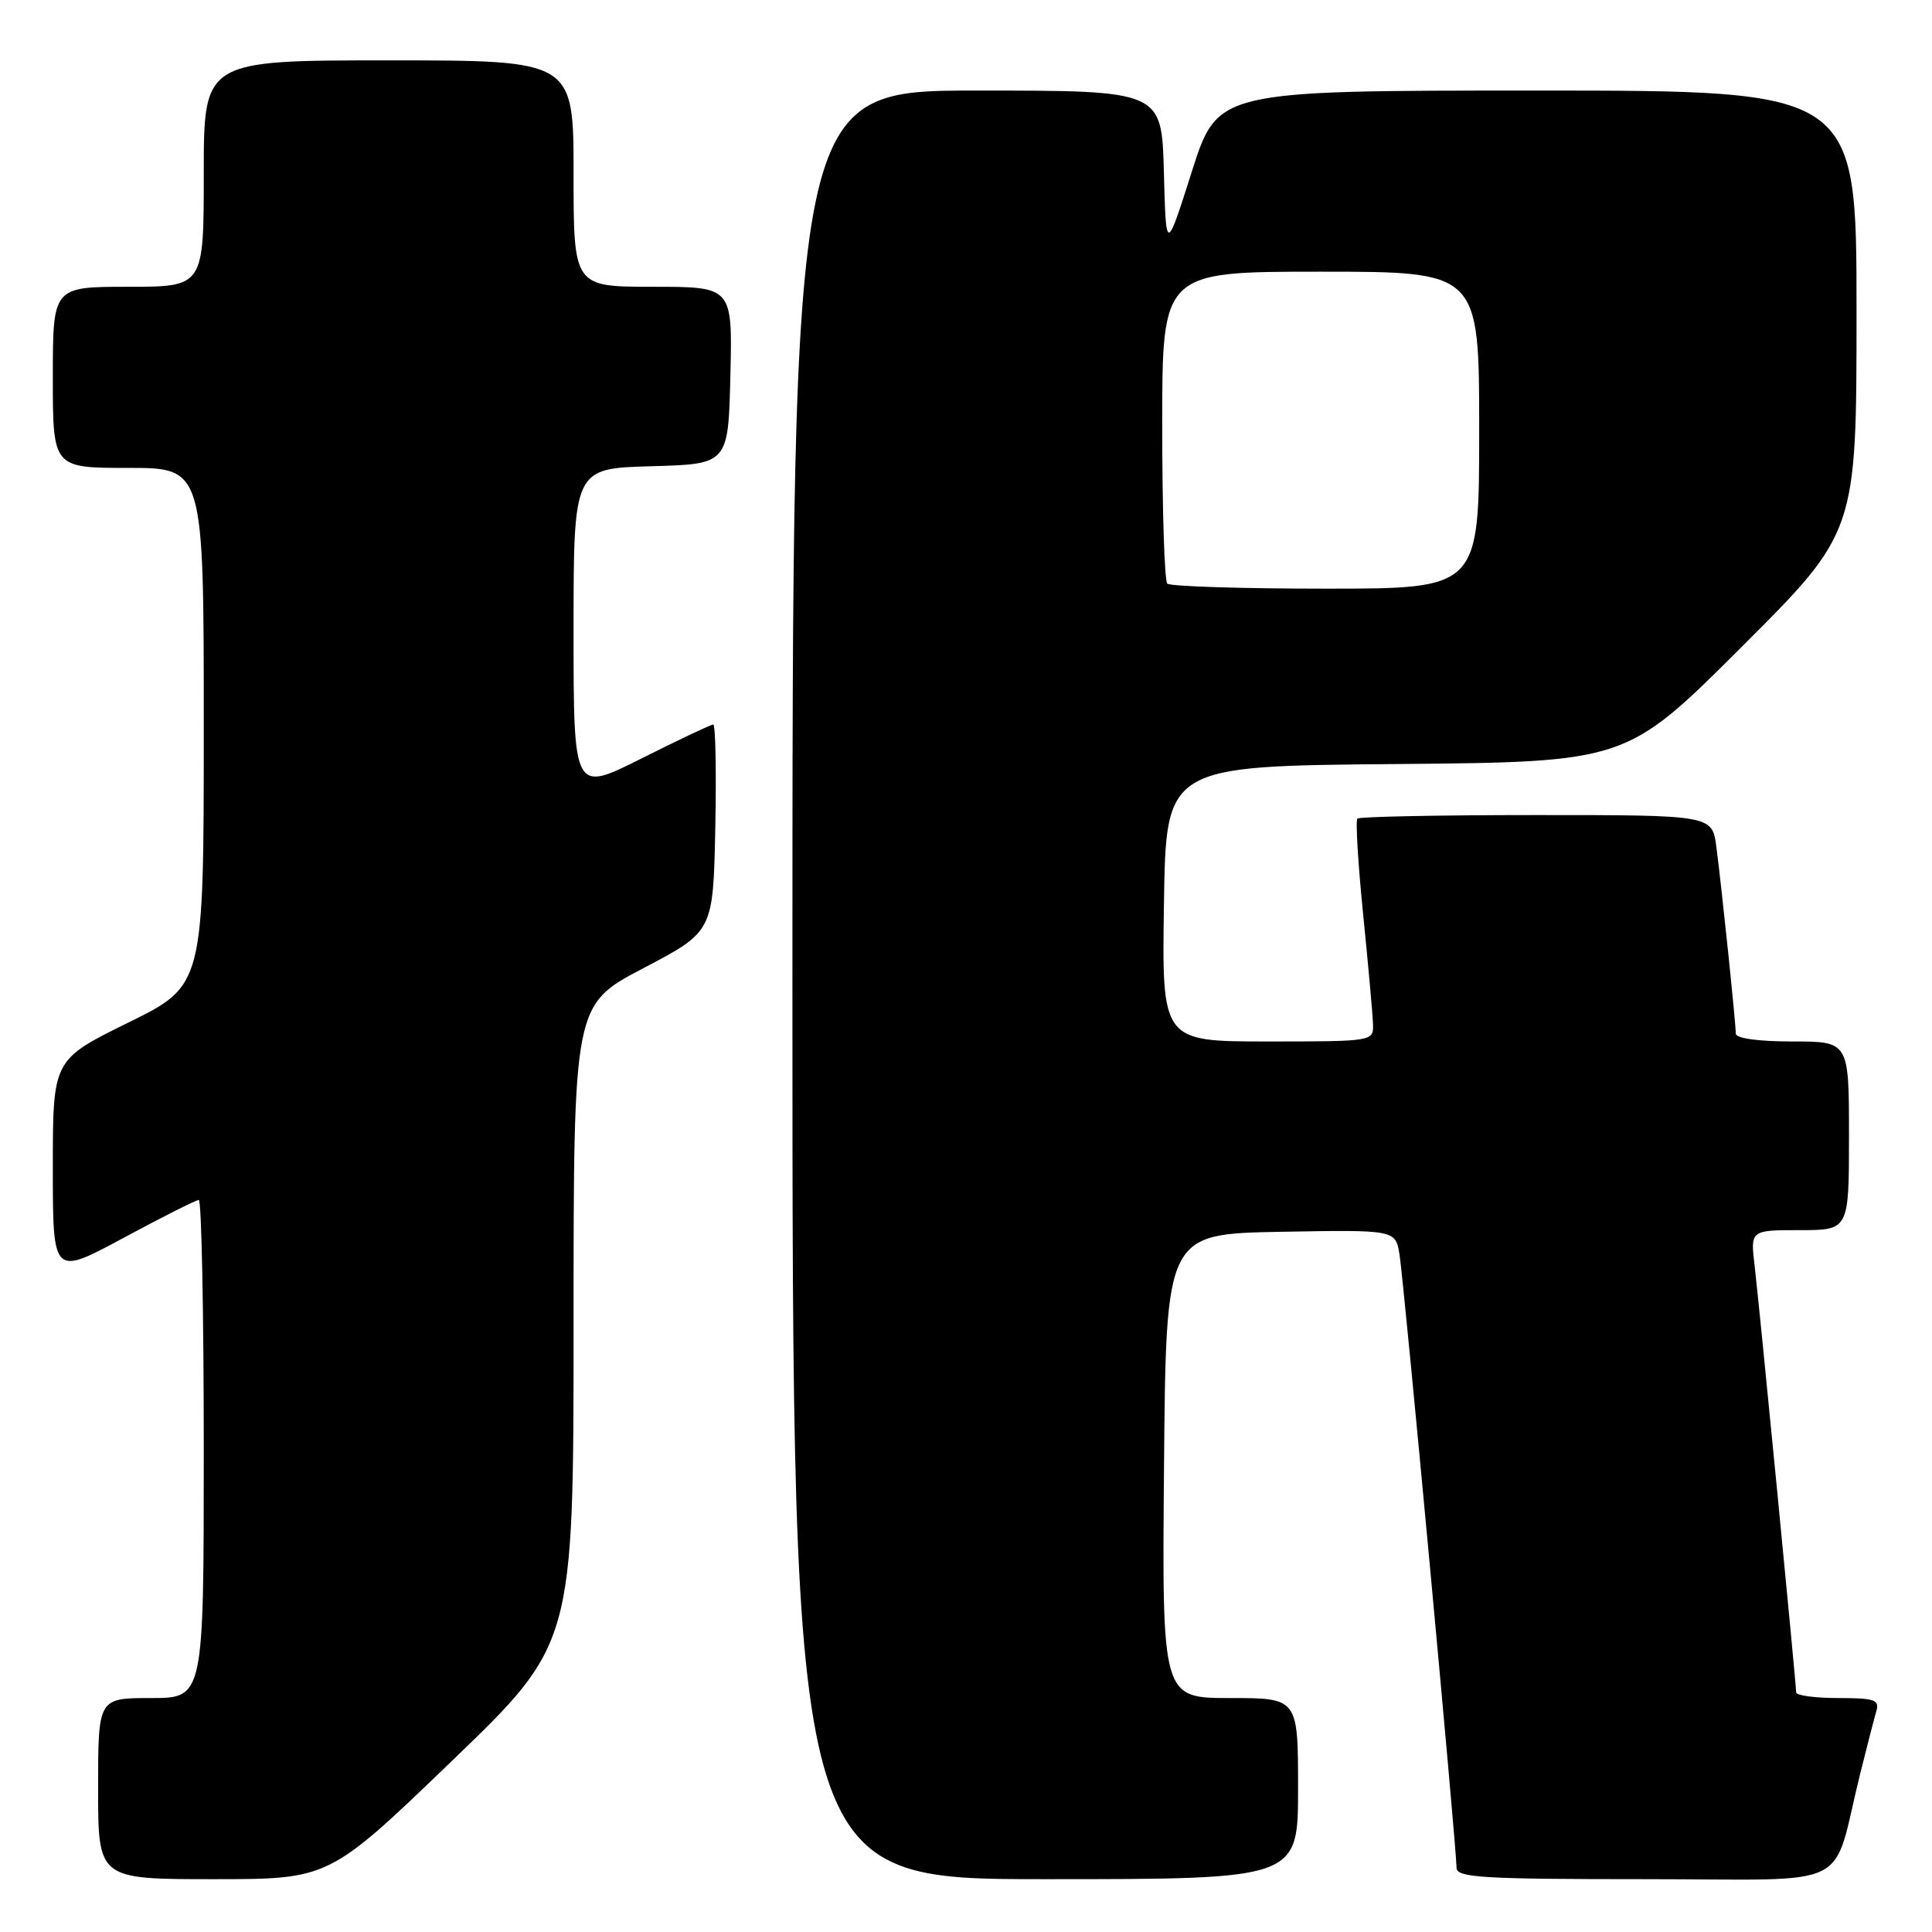 <?xml version="1.0" encoding="UTF-8" standalone="no"?>
<!DOCTYPE svg PUBLIC "-//W3C//DTD SVG 1.1//EN" "http://www.w3.org/Graphics/SVG/1.1/DTD/svg11.dtd" >
<svg xmlns="http://www.w3.org/2000/svg" xmlns:xlink="http://www.w3.org/1999/xlink" version="1.1" viewBox="0 0 256 256">
 <g >
 <path fill="currentColor"
d=" M 59.80 233.41 C 76.00 217.83 76.00 217.83 76.00 175.49 C 76.00 133.14 76.00 133.14 85.25 128.29 C 94.50 123.44 94.50 123.44 94.78 109.72 C 94.93 102.17 94.81 96.00 94.51 96.00 C 94.21 96.00 89.92 98.03 84.98 100.51 C 76.00 105.02 76.00 105.02 76.00 83.55 C 76.00 62.07 76.00 62.07 86.25 61.78 C 96.50 61.50 96.50 61.50 96.78 49.75 C 97.06 38.00 97.06 38.00 86.53 38.00 C 76.00 38.00 76.00 38.00 76.00 23.00 C 76.00 8.00 76.00 8.00 51.50 8.00 C 27.00 8.00 27.00 8.00 27.00 23.00 C 27.00 38.00 27.00 38.00 17.00 38.00 C 7.00 38.00 7.00 38.00 7.00 50.00 C 7.00 62.00 7.00 62.00 17.00 62.00 C 27.00 62.00 27.00 62.00 27.00 96.29 C 27.00 130.58 27.00 130.58 17.00 135.50 C 7.00 140.42 7.00 140.42 7.00 154.75 C 7.00 169.07 7.00 169.07 16.34 164.04 C 21.48 161.27 25.98 159.00 26.34 159.00 C 26.70 159.00 27.00 173.85 27.00 192.00 C 27.00 225.00 27.00 225.00 20.00 225.00 C 13.00 225.00 13.00 225.00 13.00 237.00 C 13.00 249.00 13.00 249.00 28.30 249.00 C 43.60 249.00 43.60 249.00 59.80 233.41 Z  M 172.00 237.00 C 172.00 225.00 172.00 225.00 162.99 225.00 C 153.97 225.00 153.97 225.00 154.24 194.25 C 154.50 163.50 154.50 163.50 169.70 163.22 C 184.90 162.95 184.90 162.95 185.44 166.22 C 186.01 169.61 193.00 244.84 193.00 247.50 C 193.00 248.79 196.45 249.00 217.96 249.00 C 246.18 249.00 242.58 250.77 246.49 235.00 C 247.38 231.43 248.34 227.71 248.62 226.75 C 249.07 225.23 248.40 225.00 243.57 225.00 C 240.51 225.00 238.00 224.66 238.00 224.25 C 237.99 223.01 233.11 172.88 232.50 167.75 C 231.93 163.00 231.93 163.00 238.47 163.00 C 245.00 163.00 245.00 163.00 245.00 150.50 C 245.00 138.00 245.00 138.00 237.50 138.00 C 232.98 138.00 230.00 137.59 230.00 136.96 C 230.00 135.56 228.13 117.56 227.43 112.25 C 226.88 108.00 226.88 108.00 203.61 108.00 C 190.81 108.00 180.12 108.21 179.86 108.47 C 179.60 108.73 179.95 114.47 180.63 121.22 C 181.31 127.97 181.90 134.51 181.93 135.75 C 182.00 137.98 181.87 138.00 167.98 138.00 C 153.95 138.00 153.95 138.00 154.23 119.75 C 154.50 101.50 154.50 101.50 185.00 101.24 C 215.50 100.97 215.50 100.97 230.75 85.75 C 246.00 70.52 246.00 70.52 246.00 41.26 C 246.00 12.00 246.00 12.00 203.67 12.00 C 161.34 12.00 161.34 12.00 157.92 22.75 C 154.50 33.50 154.50 33.50 154.22 22.75 C 153.93 12.00 153.93 12.00 129.47 12.00 C 105.00 12.00 105.00 12.00 105.00 130.50 C 105.00 249.00 105.00 249.00 138.50 249.00 C 172.00 249.00 172.00 249.00 172.00 237.00 Z  M 154.67 77.33 C 154.30 76.97 154.00 67.52 154.00 56.33 C 154.00 36.00 154.00 36.00 175.00 36.00 C 196.00 36.00 196.00 36.00 196.00 57.00 C 196.00 78.00 196.00 78.00 175.67 78.00 C 164.48 78.00 155.03 77.70 154.67 77.33 Z "/>
</g>
</svg>